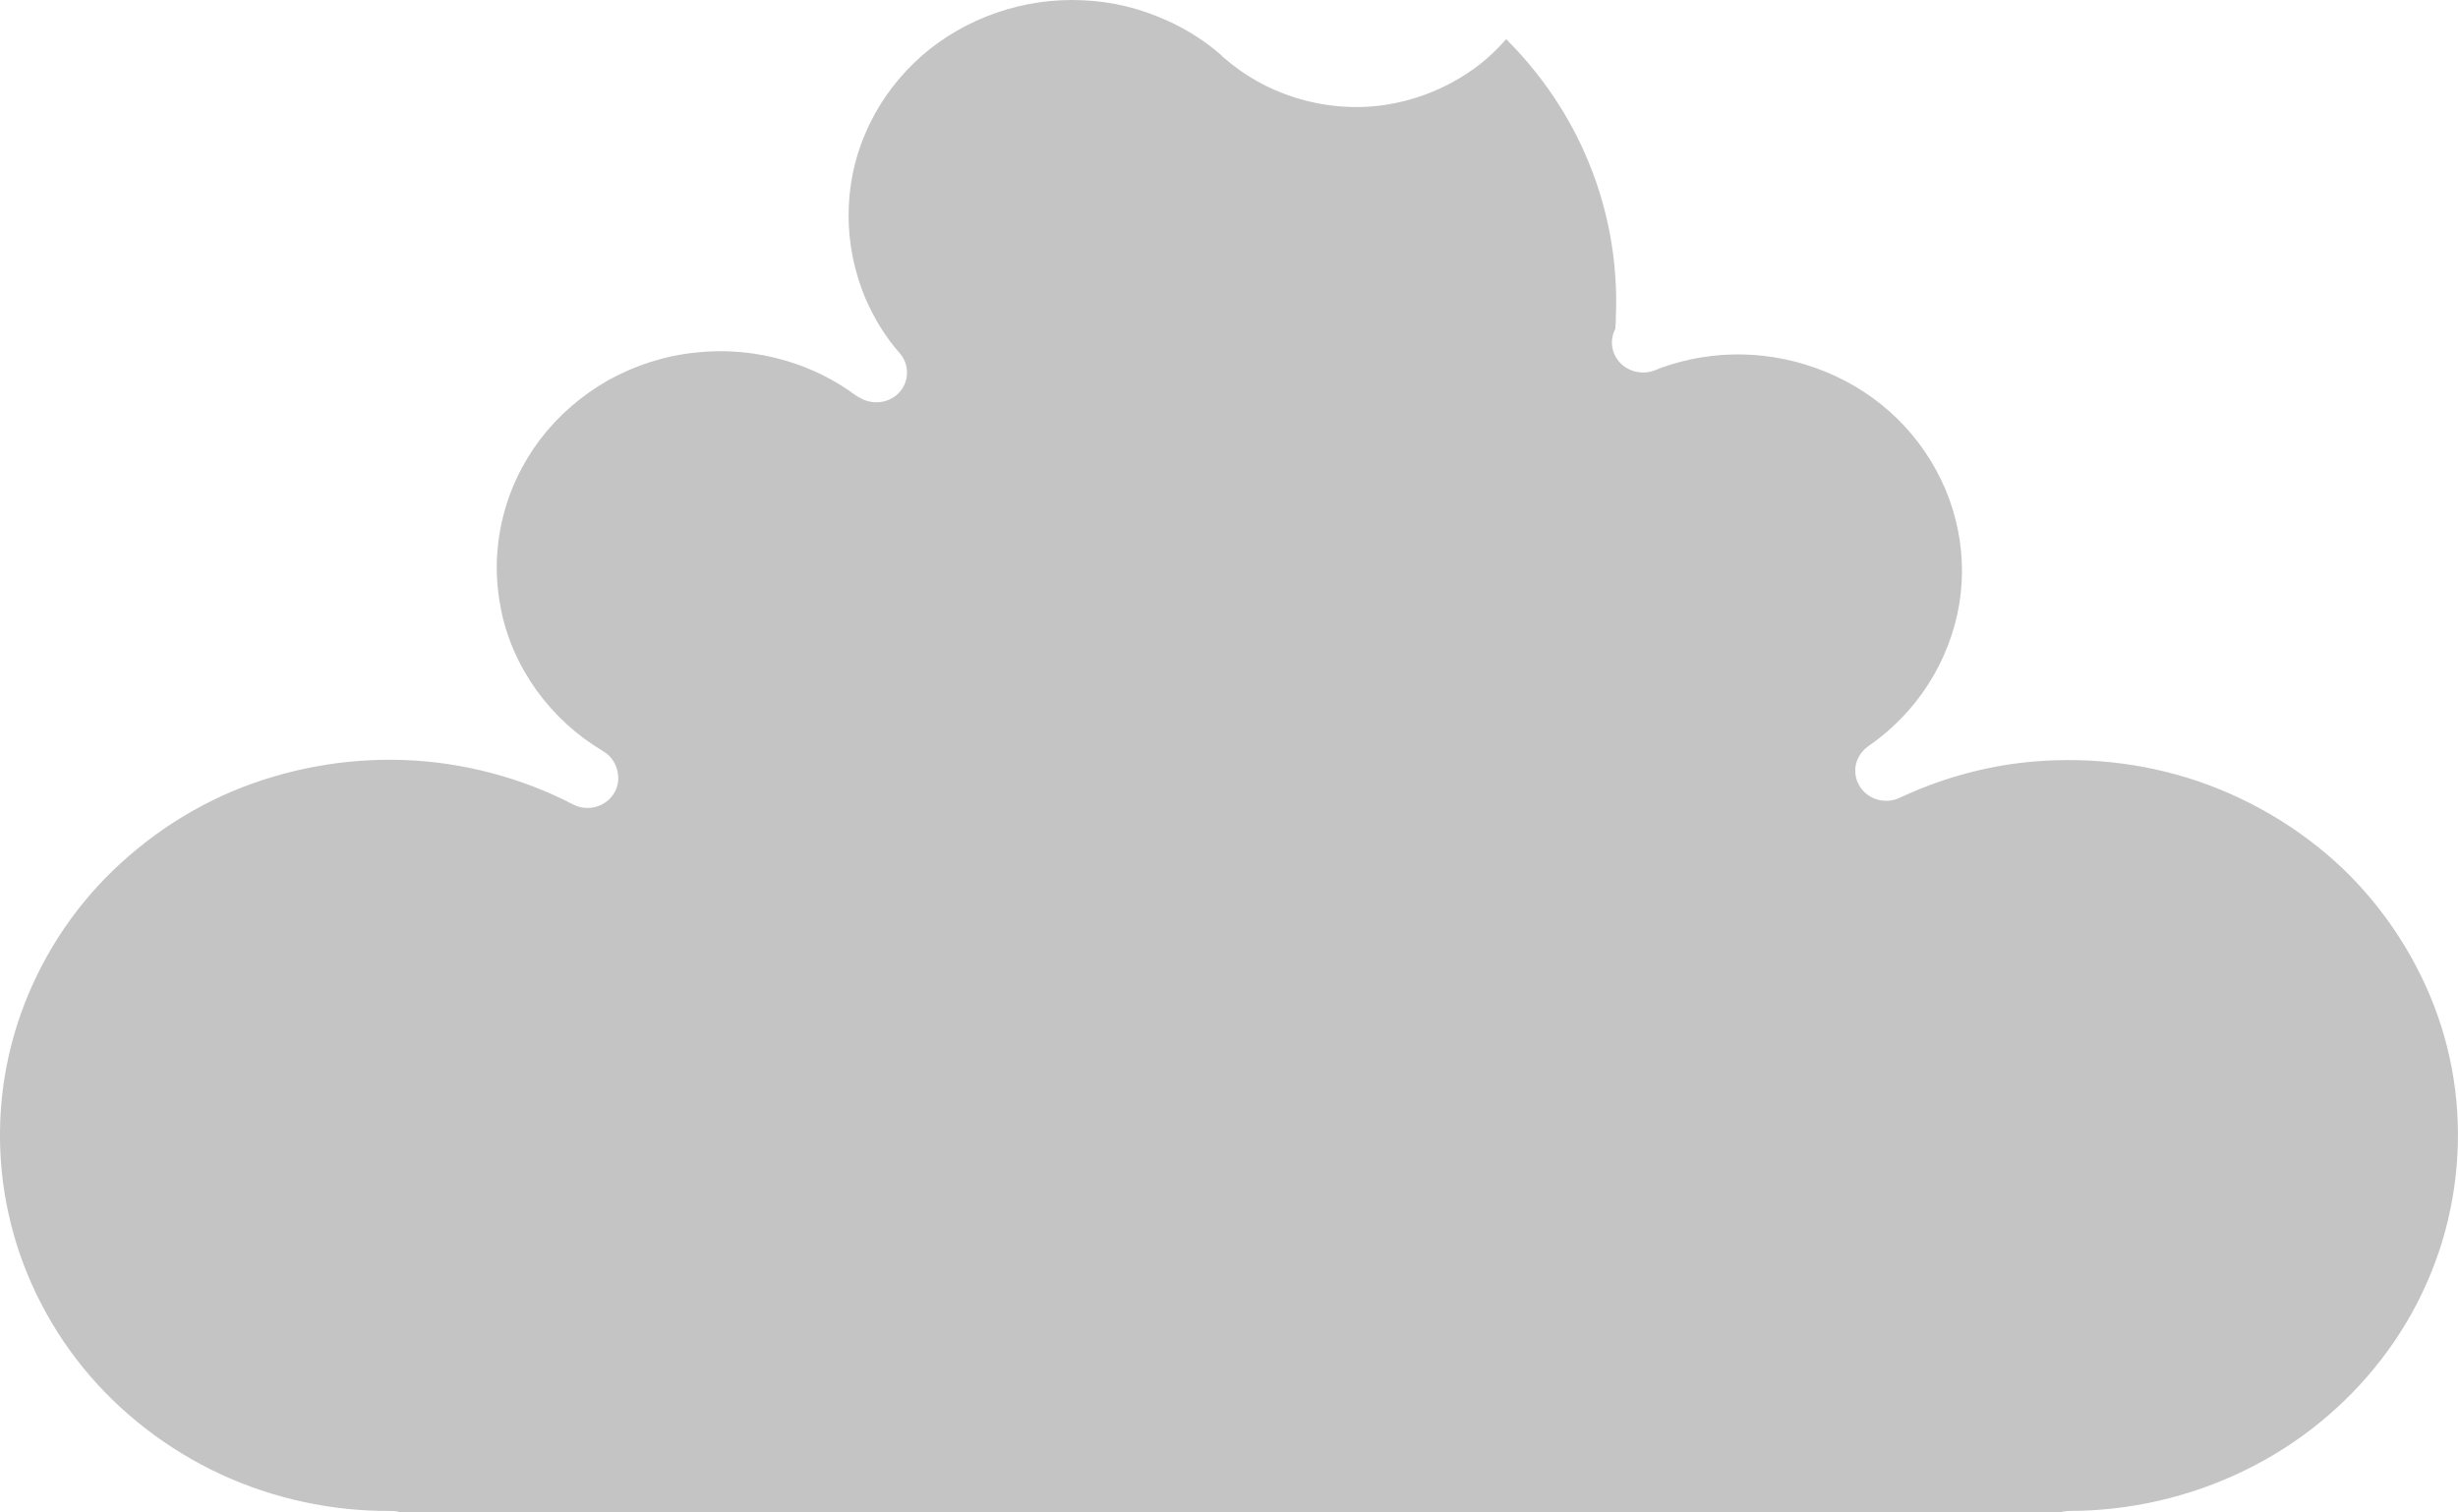 <svg width="13" height="8" viewBox="0 0 13 8" fill="none" xmlns="http://www.w3.org/2000/svg">
<path d="M12.431 4.634C12.21 4.411 11.933 4.239 11.633 4.135C11.331 4.031 11.005 3.998 10.688 4.035C10.465 4.062 10.249 4.125 10.047 4.22C9.966 4.258 9.868 4.225 9.829 4.147C9.817 4.124 9.812 4.1 9.812 4.075C9.812 4.026 9.837 3.979 9.881 3.947C10.059 3.824 10.197 3.657 10.282 3.463C10.406 3.183 10.408 2.872 10.289 2.588C10.169 2.306 9.944 2.084 9.654 1.966C9.373 1.851 9.063 1.844 8.778 1.948C8.765 1.955 8.752 1.959 8.739 1.963C8.659 1.988 8.569 1.948 8.537 1.871C8.519 1.827 8.522 1.78 8.543 1.74C8.545 1.72 8.546 1.699 8.546 1.679C8.559 1.379 8.502 1.077 8.378 0.802C8.28 0.582 8.139 0.38 7.966 0.207C7.908 0.273 7.843 0.333 7.77 0.381C7.638 0.471 7.484 0.531 7.324 0.555C7.165 0.579 7 0.564 6.846 0.515C6.708 0.471 6.584 0.402 6.475 0.307C6.468 0.301 6.462 0.296 6.457 0.29C6.357 0.203 6.245 0.136 6.121 0.087C5.977 0.028 5.824 0 5.669 0C5.514 0 5.36 0.03 5.217 0.087C5.073 0.145 4.943 0.227 4.833 0.334C4.723 0.441 4.636 0.566 4.577 0.705C4.517 0.843 4.488 0.992 4.488 1.141C4.488 1.291 4.519 1.439 4.577 1.578C4.623 1.684 4.683 1.783 4.76 1.87C4.817 1.937 4.807 2.037 4.739 2.092C4.683 2.136 4.607 2.139 4.548 2.104C4.541 2.101 4.533 2.097 4.527 2.092C4.416 2.01 4.292 1.948 4.16 1.909C4.003 1.862 3.84 1.847 3.677 1.865C3.514 1.882 3.359 1.933 3.217 2.011C3.075 2.092 2.954 2.197 2.856 2.325C2.76 2.453 2.692 2.596 2.656 2.752C2.62 2.907 2.618 3.064 2.649 3.22C2.68 3.377 2.745 3.522 2.838 3.652C2.933 3.783 3.05 3.89 3.191 3.974C3.233 3.999 3.259 4.04 3.267 4.086C3.274 4.121 3.269 4.157 3.251 4.19C3.209 4.267 3.109 4.296 3.031 4.255C2.757 4.113 2.447 4.031 2.135 4.02C1.824 4.009 1.509 4.067 1.223 4.188C0.938 4.31 0.682 4.497 0.481 4.727C0.28 4.958 0.135 5.235 0.06 5.527C-0.015 5.818 -0.02 6.129 0.046 6.424C0.111 6.718 0.248 6.999 0.44 7.235C0.633 7.472 0.884 7.666 1.165 7.797C1.445 7.927 1.758 7.995 2.07 7.992C2.088 7.992 2.106 7.995 2.122 8H10.894C10.91 7.995 10.926 7.992 10.944 7.992C11.264 7.992 11.584 7.918 11.869 7.779C12.155 7.641 12.406 7.436 12.597 7.187C12.788 6.939 12.917 6.646 12.97 6.342C13.024 6.037 13.005 5.721 12.91 5.424C12.817 5.133 12.651 4.858 12.431 4.634Z" fill="#C4C4C4"/>
</svg>

